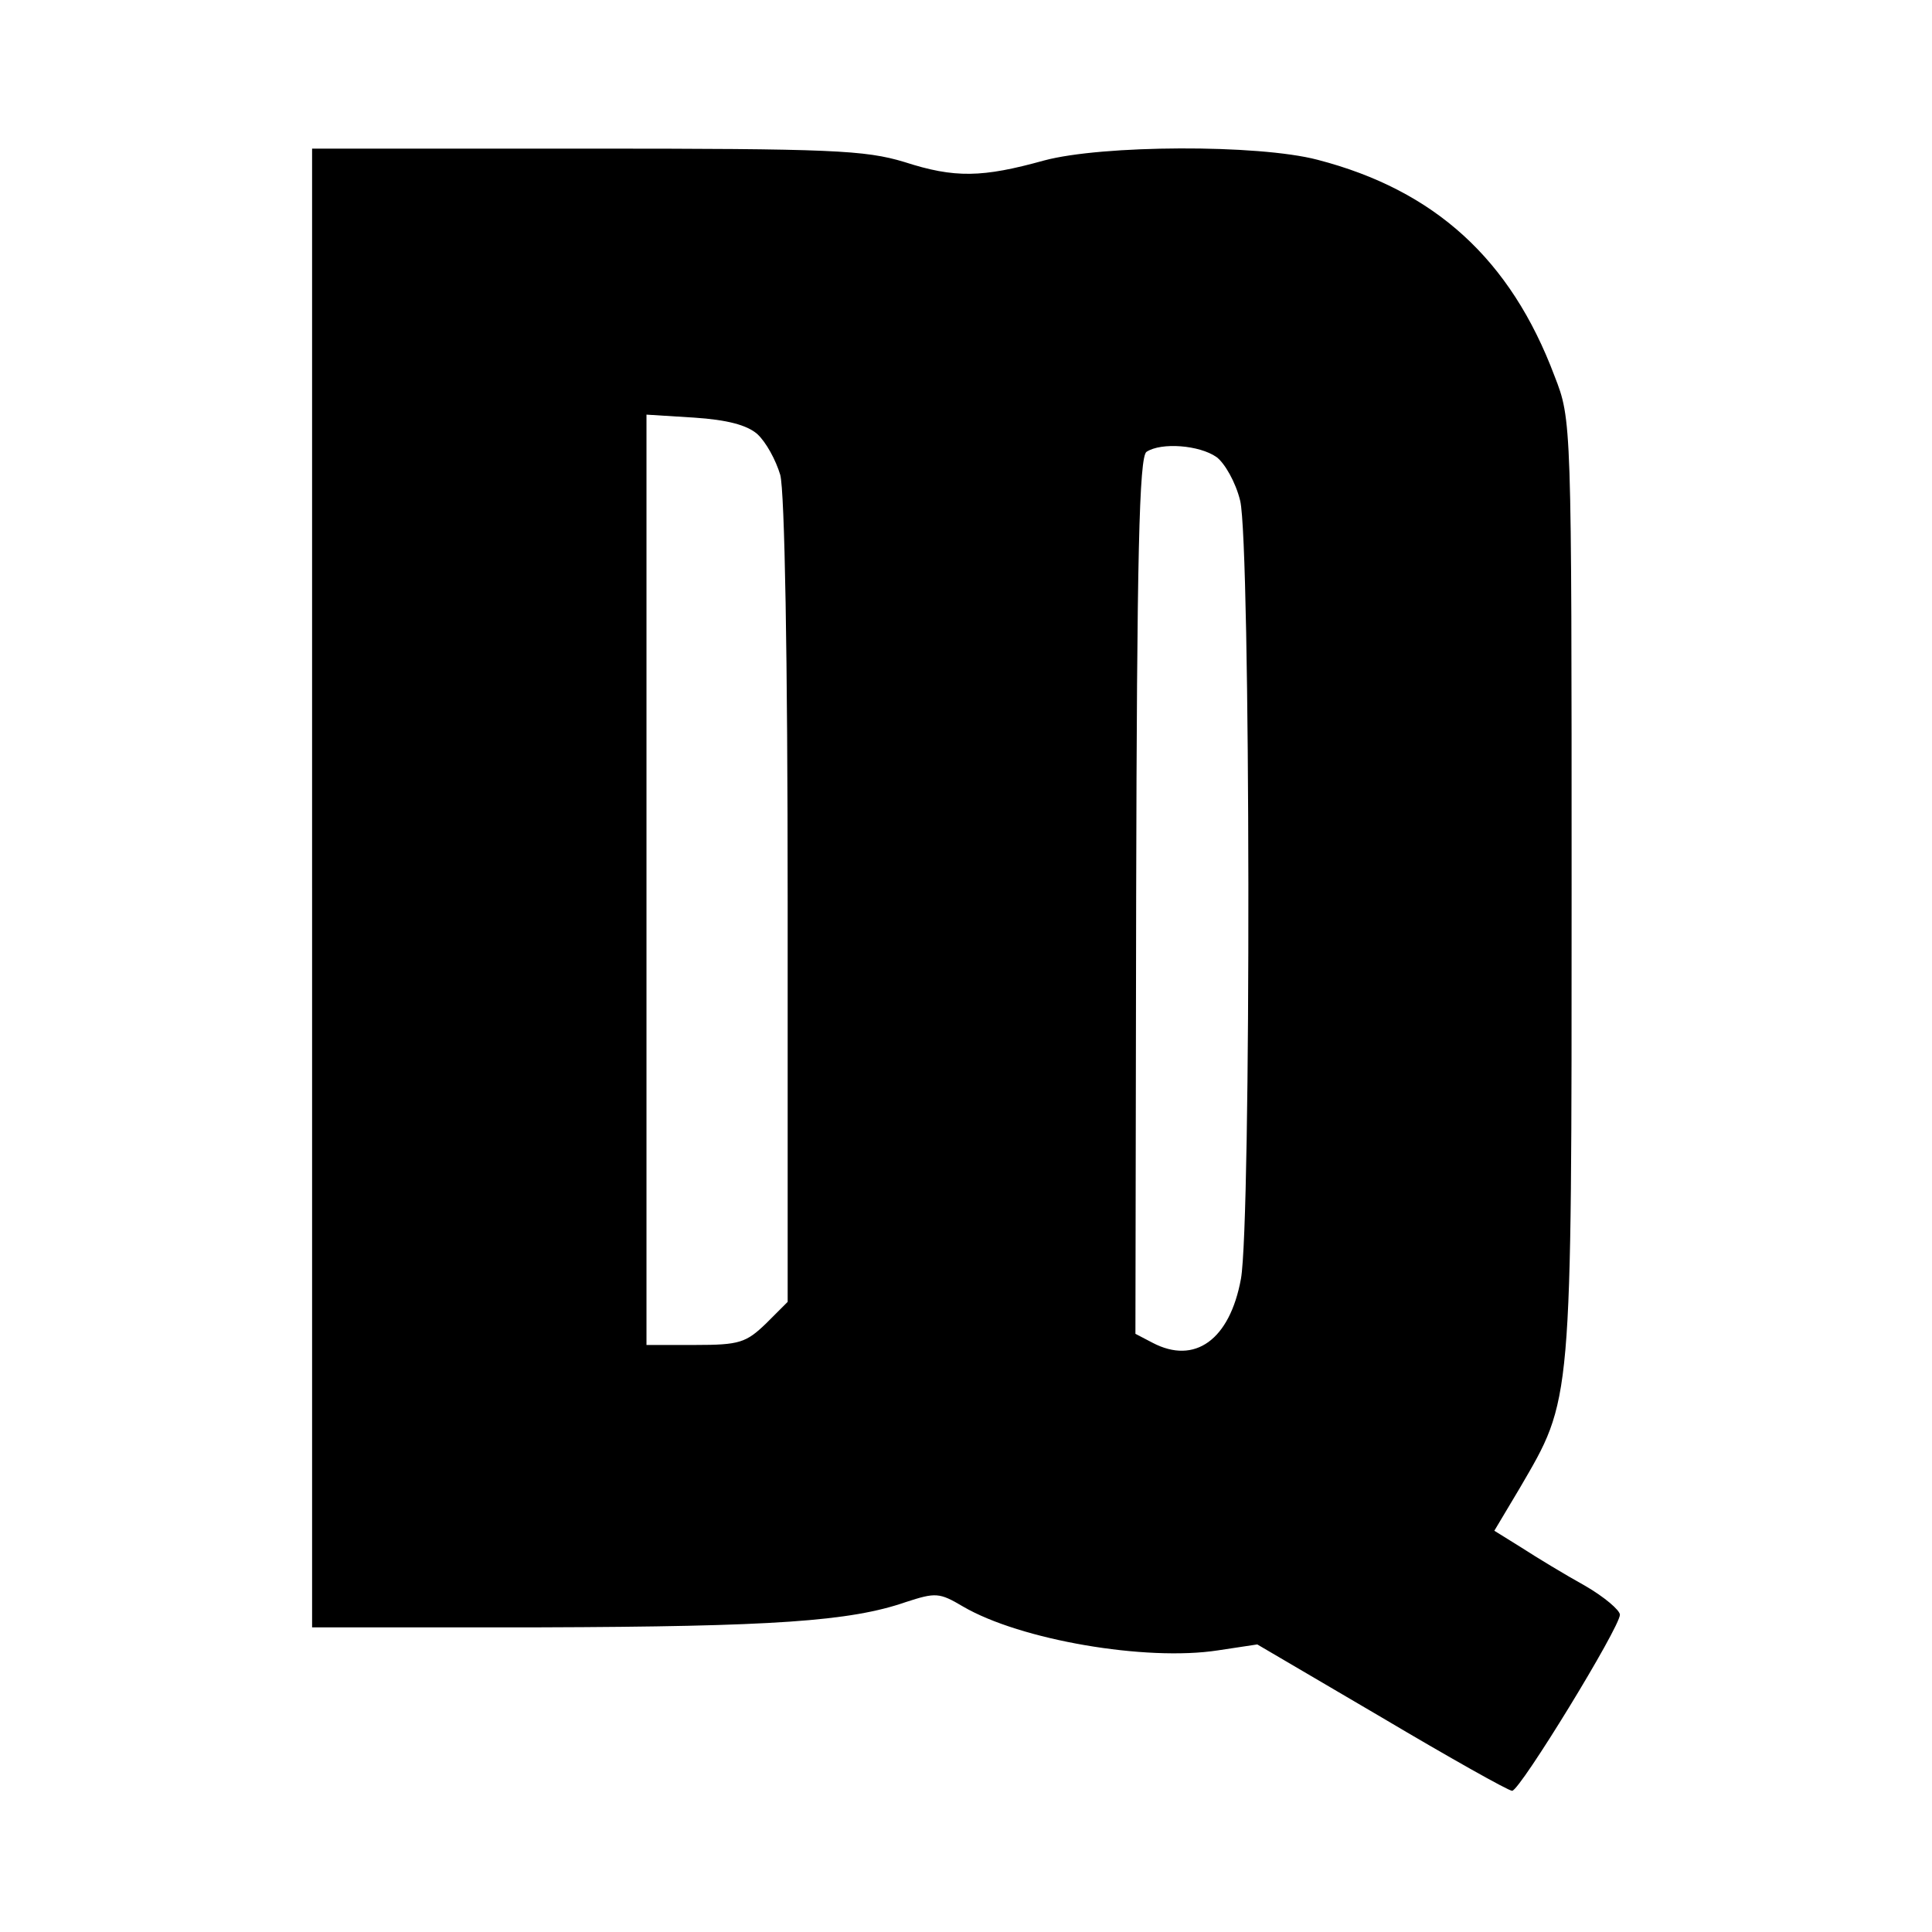 <?xml version="1.0" standalone="no"?>
<!DOCTYPE svg PUBLIC "-//W3C//DTD SVG 20010904//EN"
 "http://www.w3.org/TR/2001/REC-SVG-20010904/DTD/svg10.dtd">
<svg version="1.0" xmlns="http://www.w3.org/2000/svg"
 width="260pt" height="260pt" viewBox="0 0 260 260"
 preserveAspectRatio="xMidYMid meet">
<g transform="translate(0,260) scale(0.1,-0.1)"
fill="#000000" stroke="none">
<path d="M420 1405 l0 -995 308 0 c312 1 416 8 491 34 40 13 45 13 77 -6 77
-45 246 -74 343 -59 l53 8 167 -98 c91 -54 171 -99 176 -99 11 1 145 220 145
237 0 6 -21 24 -47 39 -27 15 -65 38 -85 51 l-37 23 34 57 c71 122 70 106 70
808 0 630 0 630 -23 689 -59 157 -161 250 -319 291 -80 21 -290 20 -368 -1
-83 -23 -120 -24 -188 -2 -53 16 -98 18 -428 18 l-369 0 0 -995z m599 611 c12
-11 25 -35 31 -55 6 -22 10 -246 10 -574 l0 -539 -29 -29 c-27 -26 -36 -29
-95 -29 l-66 0 0 626 0 626 64 -4 c45 -3 71 -10 85 -22z m618 -31 c11 -8 26
-34 32 -59 14 -58 15 -970 1 -1047 -15 -82 -62 -116 -119 -86 l-23 12 1 590
c1 455 4 591 14 597 20 13 71 9 94 -7z"/>
</g>
</svg>

